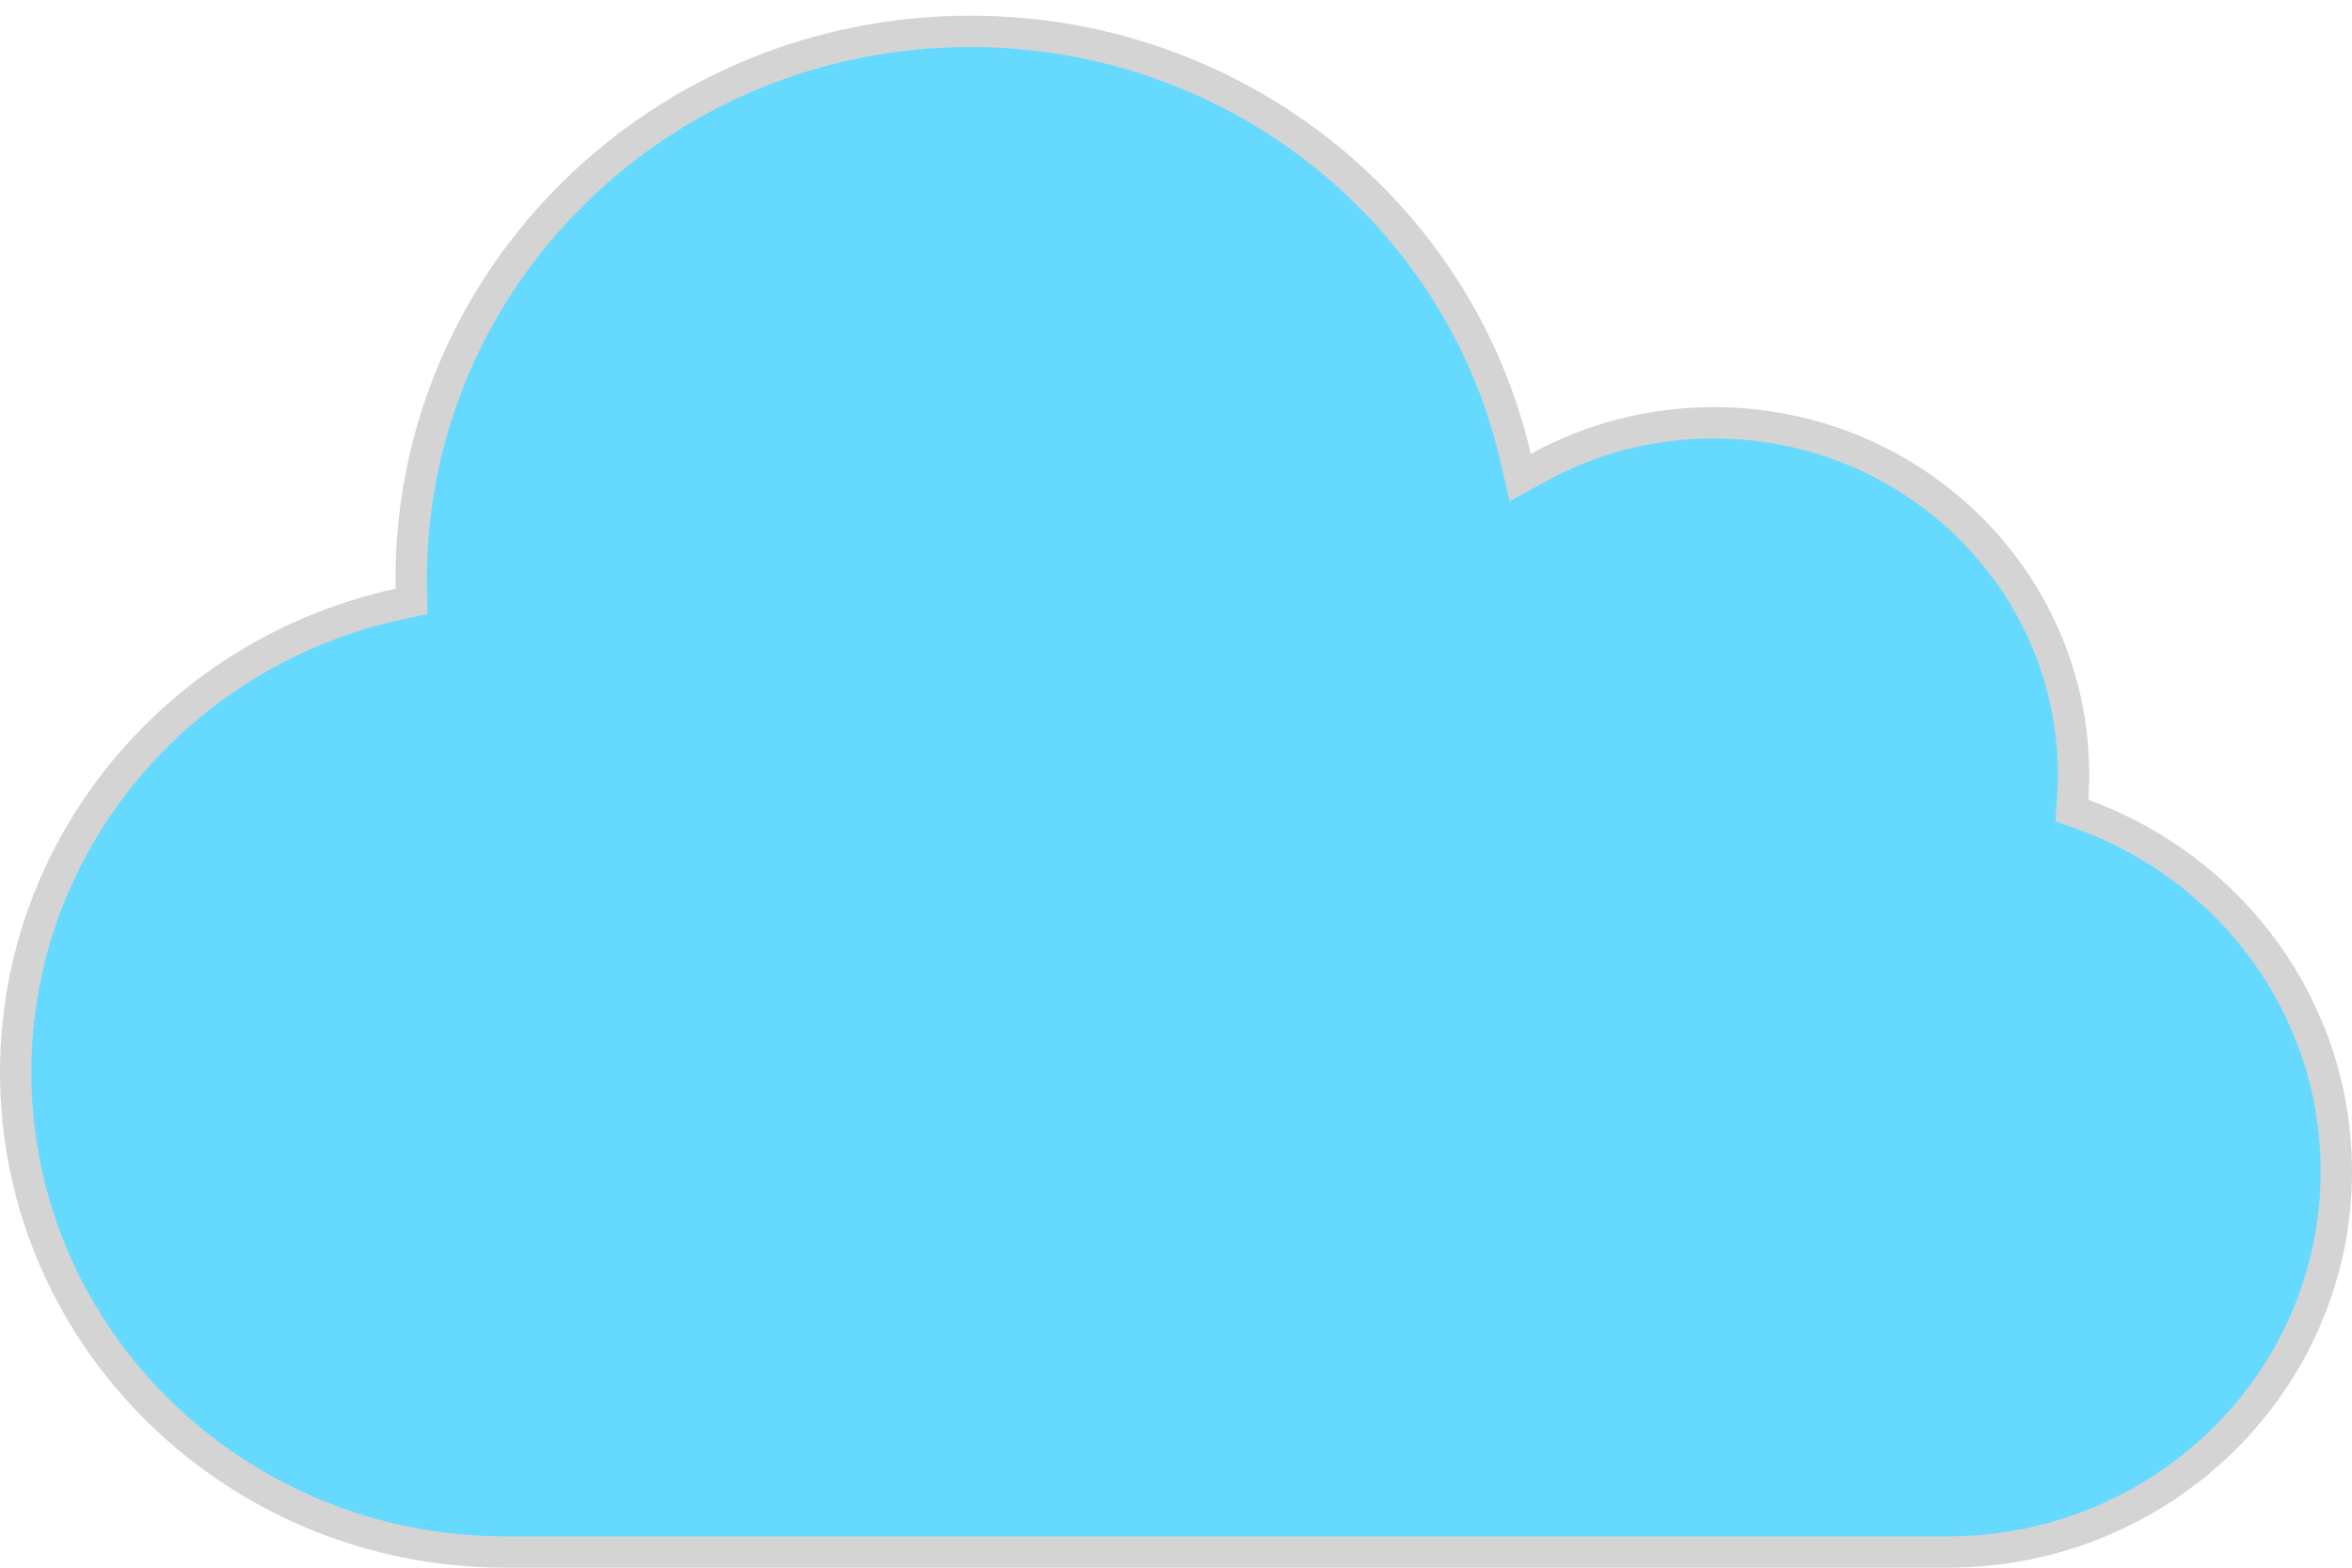 <svg width="150" height="100" viewBox="0 0 150 100" fill="none" xmlns="http://www.w3.org/2000/svg">
<rect width="150" height="100" fill="white"/>
<path d="M25.445 38.531L26.247 38.356L26.233 37.536C26.232 37.503 26.231 37.47 26.231 37.437C26.227 37.261 26.225 37.096 26.225 36.93C26.225 17.658 42.169 2 61.881 2C78.864 2 93.056 13.628 96.653 29.175L96.951 30.462L98.109 29.826C101.418 28.01 105.231 26.97 109.297 26.97C121.989 26.97 132.244 37.05 132.244 49.443C132.244 49.943 132.221 50.443 132.186 50.95L132.135 51.7L132.842 51.958C142.288 55.395 149 64.298 149 74.721C149 88.111 137.921 99 124.211 99H32.237C14.966 99 1 85.281 1 68.401C1 53.802 11.446 41.571 25.445 38.531Z" fill="#66D9FF" stroke="#D4D4D4" stroke-width="2"/>
</svg>
